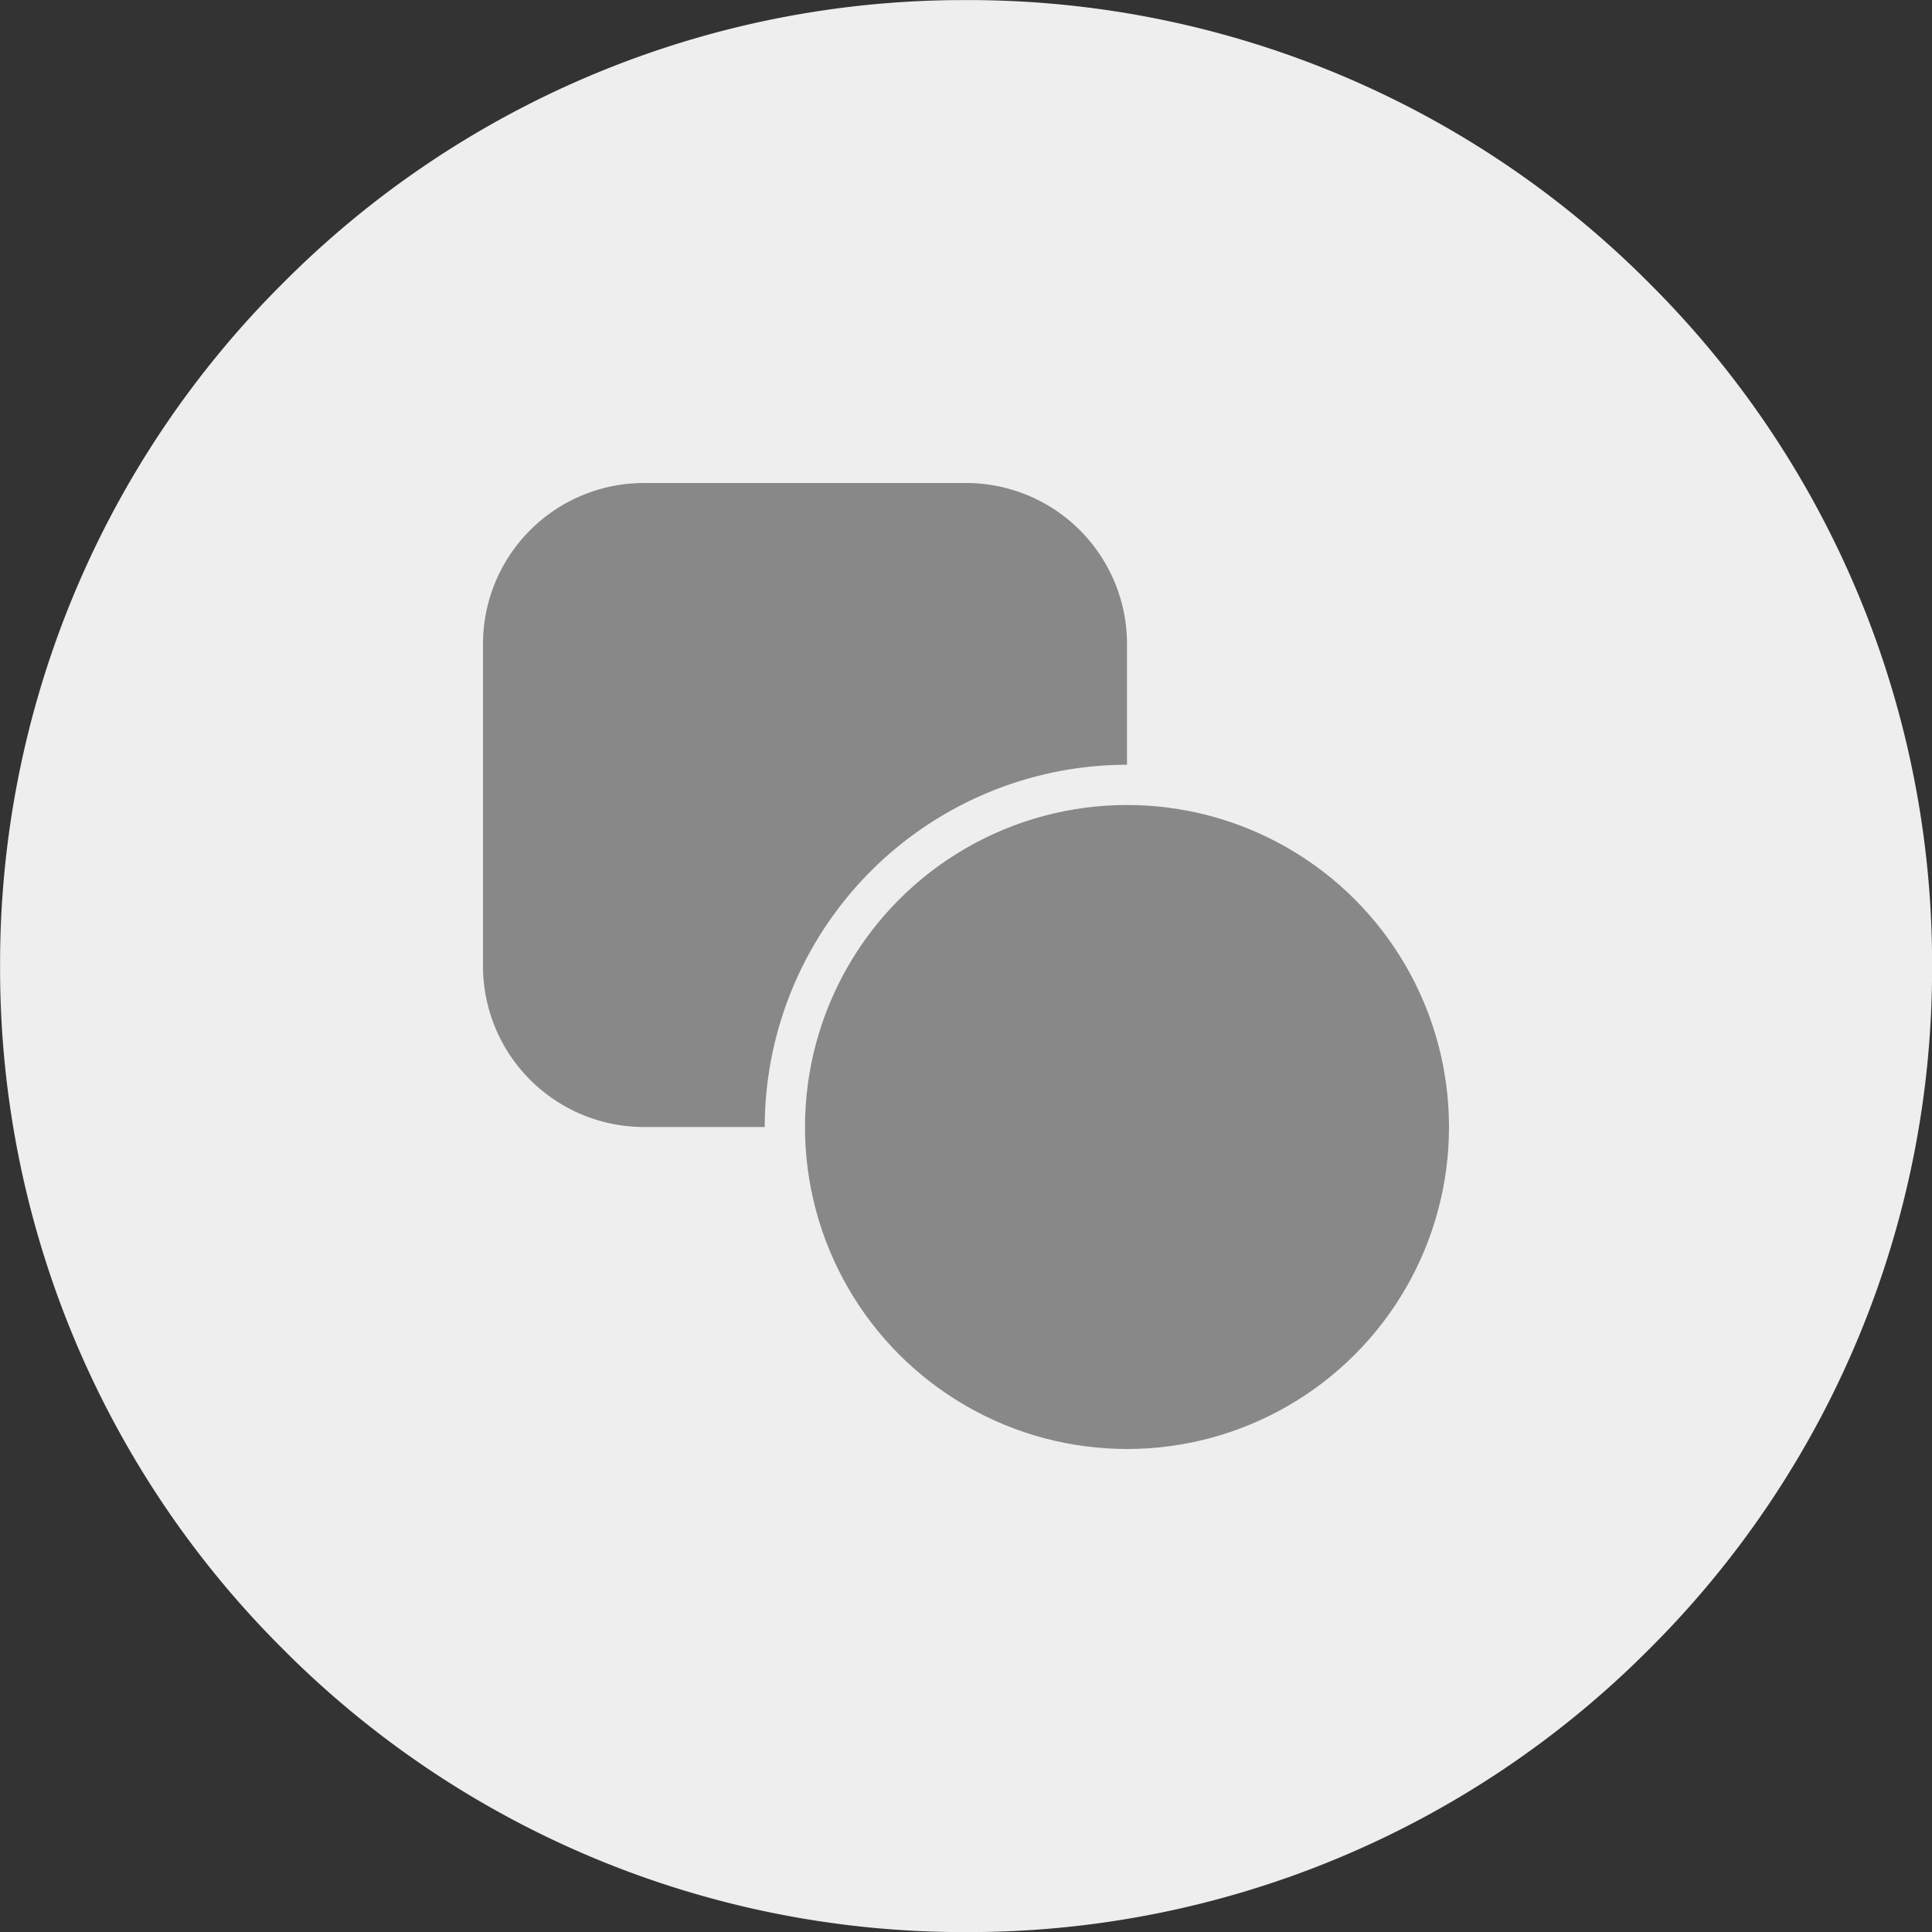 <svg xmlns="http://www.w3.org/2000/svg" width="24" height="24" viewBox="0 0 24 24"><rect x="0" y="0" width="24" height="24" fill="#333333" stroke="none"/><defs><style>.a{fill:#eee;}.b{fill:#888;}</style></defs><g transform="translate(0.001 0.001)"><path class="a" d="M-11574,647a11.924,11.924,0,0,1-8.485-3.514A11.921,11.921,0,0,1-11586,635a11.921,11.921,0,0,1,3.515-8.485A11.922,11.922,0,0,1-11574,623a11.922,11.922,0,0,1,8.485,3.515A11.921,11.921,0,0,1-11562,635a11.921,11.921,0,0,1-3.515,8.486A11.924,11.924,0,0,1-11574,647Z" transform="translate(11586 -623)"/><g transform="translate(6075.999 1545.999)"><path class="b" d="M3.5,8H2A2,2,0,0,1,0,6V2A2,2,0,0,1,2,0H6A2,2,0,0,1,8,2V3.5A4.505,4.505,0,0,0,3.5,8Z" transform="translate(-6070 -1540)"/><circle class="b" cx="4" cy="4" r="4" transform="translate(-6066 -1536)"/></g></g></svg>